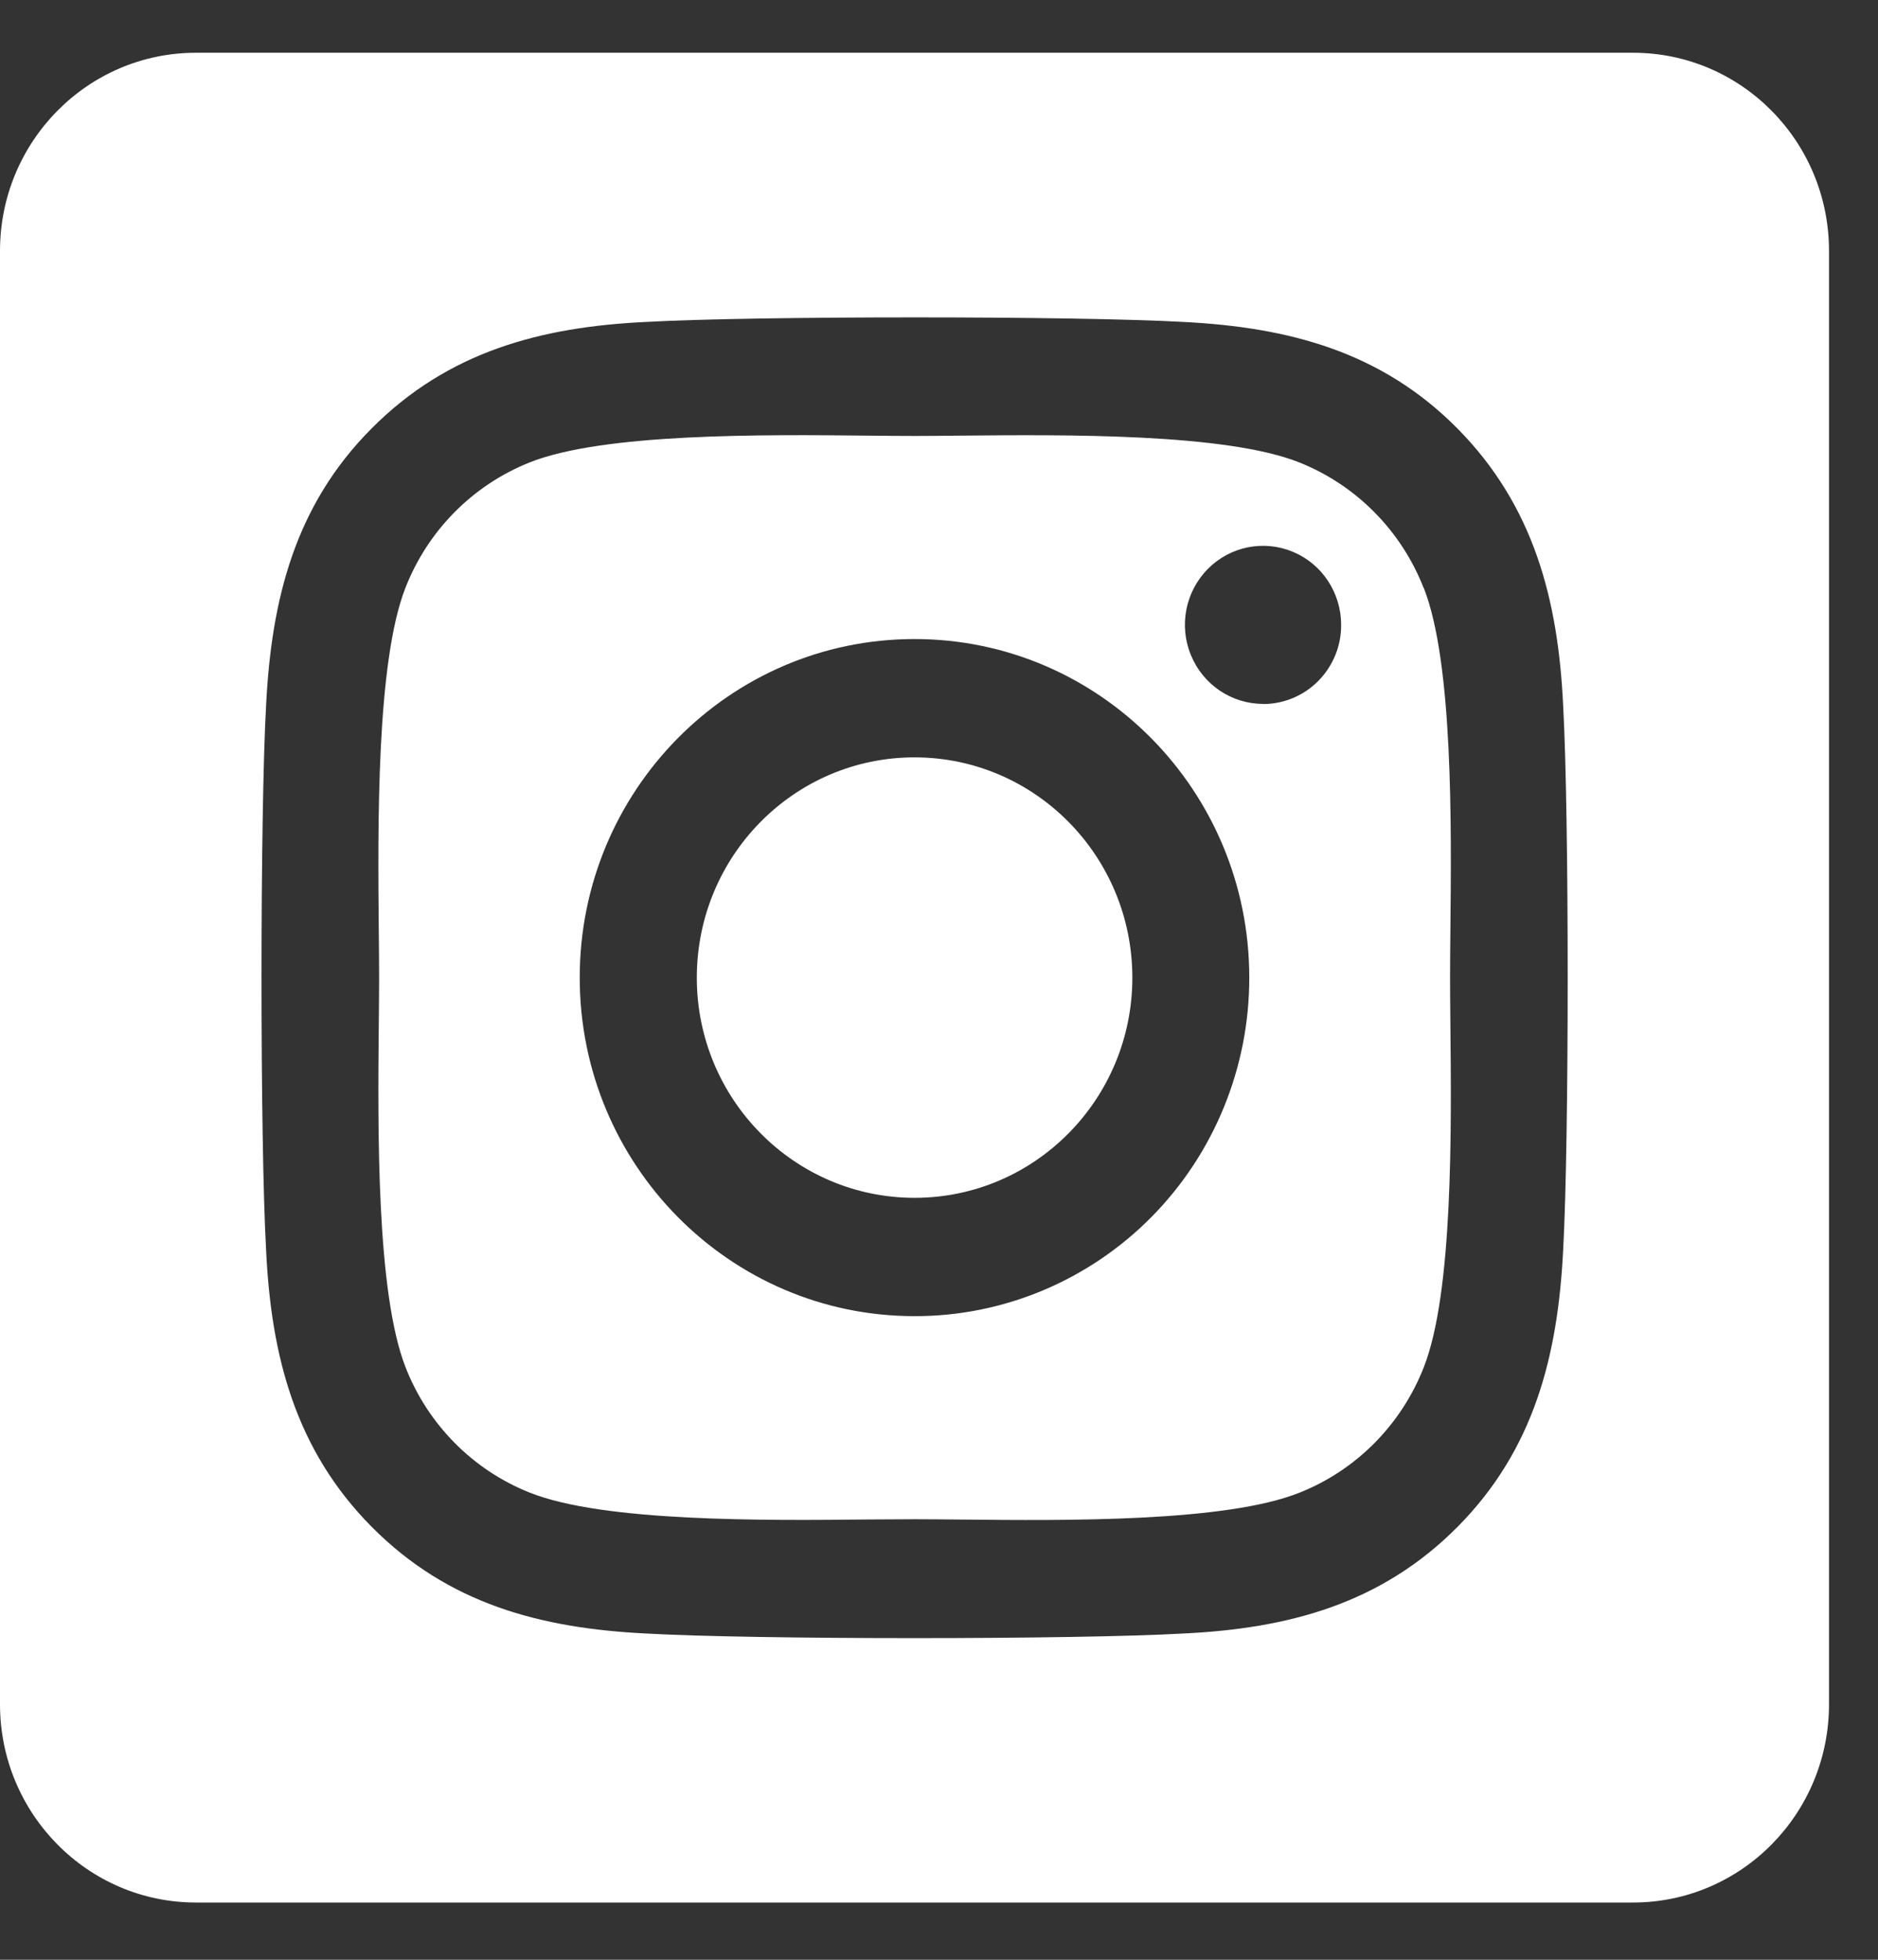 <svg width="23" height="24" viewBox="0 0 23 24" fill="none" xmlns="http://www.w3.org/2000/svg">
<rect x="0" y="0" width="23" height="24" fill="#333333" stroke="none"/>
<path fill-rule="evenodd" clip-rule="evenodd" d="M20 0.646H2.4C1.075 0.646 0 1.732 0 3.073V20.871C0 22.212 1.075 23.299 2.4 23.299H20C21.326 23.299 22.4 22.212 22.4 20.871V3.073C22.4 1.732 21.326 0.646 20 0.646ZM15.915 5.664C16.61 5.942 17.161 6.498 17.436 7.202L17.438 7.202C17.796 8.116 17.776 10.107 17.763 11.397L17.763 11.398C17.761 11.611 17.759 11.805 17.759 11.972C17.759 12.139 17.761 12.333 17.763 12.547V12.547V12.547V12.547V12.547C17.776 13.838 17.796 15.831 17.438 16.742C17.163 17.445 16.613 18.002 15.917 18.279C15.014 18.642 13.049 18.622 11.773 18.609H11.773H11.773H11.773H11.773H11.773C11.561 18.607 11.368 18.605 11.202 18.605C11.039 18.605 10.85 18.606 10.643 18.608H10.643H10.643H10.643H10.643C9.366 18.621 7.39 18.64 6.487 18.279C5.791 18.002 5.24 17.445 4.966 16.742C4.608 15.824 4.627 13.822 4.639 12.533C4.641 12.325 4.643 12.135 4.643 11.972C4.643 11.807 4.641 11.617 4.639 11.408C4.627 10.118 4.608 8.116 4.964 7.202C5.238 6.498 5.789 5.942 6.484 5.664C7.388 5.302 9.353 5.322 10.629 5.335C10.841 5.337 11.034 5.339 11.2 5.339C11.363 5.339 11.552 5.337 11.759 5.335L11.759 5.335C13.035 5.323 15.012 5.303 15.915 5.664ZM8.534 11.973C8.534 10.483 9.727 9.275 11.2 9.275C12.673 9.275 13.867 10.482 13.868 11.972C13.868 13.461 12.674 14.669 11.201 14.669C9.729 14.669 8.534 13.462 8.534 11.973ZM11.2 16.118C8.936 16.118 7.1 14.262 7.1 11.972C7.1 9.682 8.936 7.826 11.2 7.826C13.464 7.826 15.3 9.682 15.3 11.972C15.301 13.072 14.87 14.127 14.101 14.905C13.331 15.683 12.288 16.12 11.2 16.118ZM14.585 8.022C14.733 8.384 15.082 8.62 15.469 8.62L15.471 8.622C15.725 8.621 15.968 8.519 16.147 8.337C16.326 8.155 16.427 7.909 16.425 7.652C16.425 7.26 16.192 6.907 15.835 6.758C15.477 6.608 15.065 6.691 14.792 6.968C14.518 7.245 14.436 7.661 14.585 8.022ZM17.852 18.697C18.787 17.754 19.079 16.605 19.144 15.309C19.218 13.972 19.218 9.972 19.144 8.641C19.083 7.345 18.785 6.196 17.852 5.25C16.918 4.305 15.783 4.009 14.502 3.943C13.181 3.868 9.222 3.868 7.902 3.943C6.625 4.005 5.49 4.303 4.551 5.247C3.612 6.19 3.324 7.339 3.259 8.635C3.184 9.969 3.184 13.973 3.259 15.309C3.32 16.603 3.615 17.752 4.551 18.697C5.489 19.643 6.62 19.939 7.902 20.004C9.222 20.08 13.181 20.08 14.502 20.004C15.781 19.942 16.916 19.641 17.852 18.697Z" fill="white"/>
</svg>
